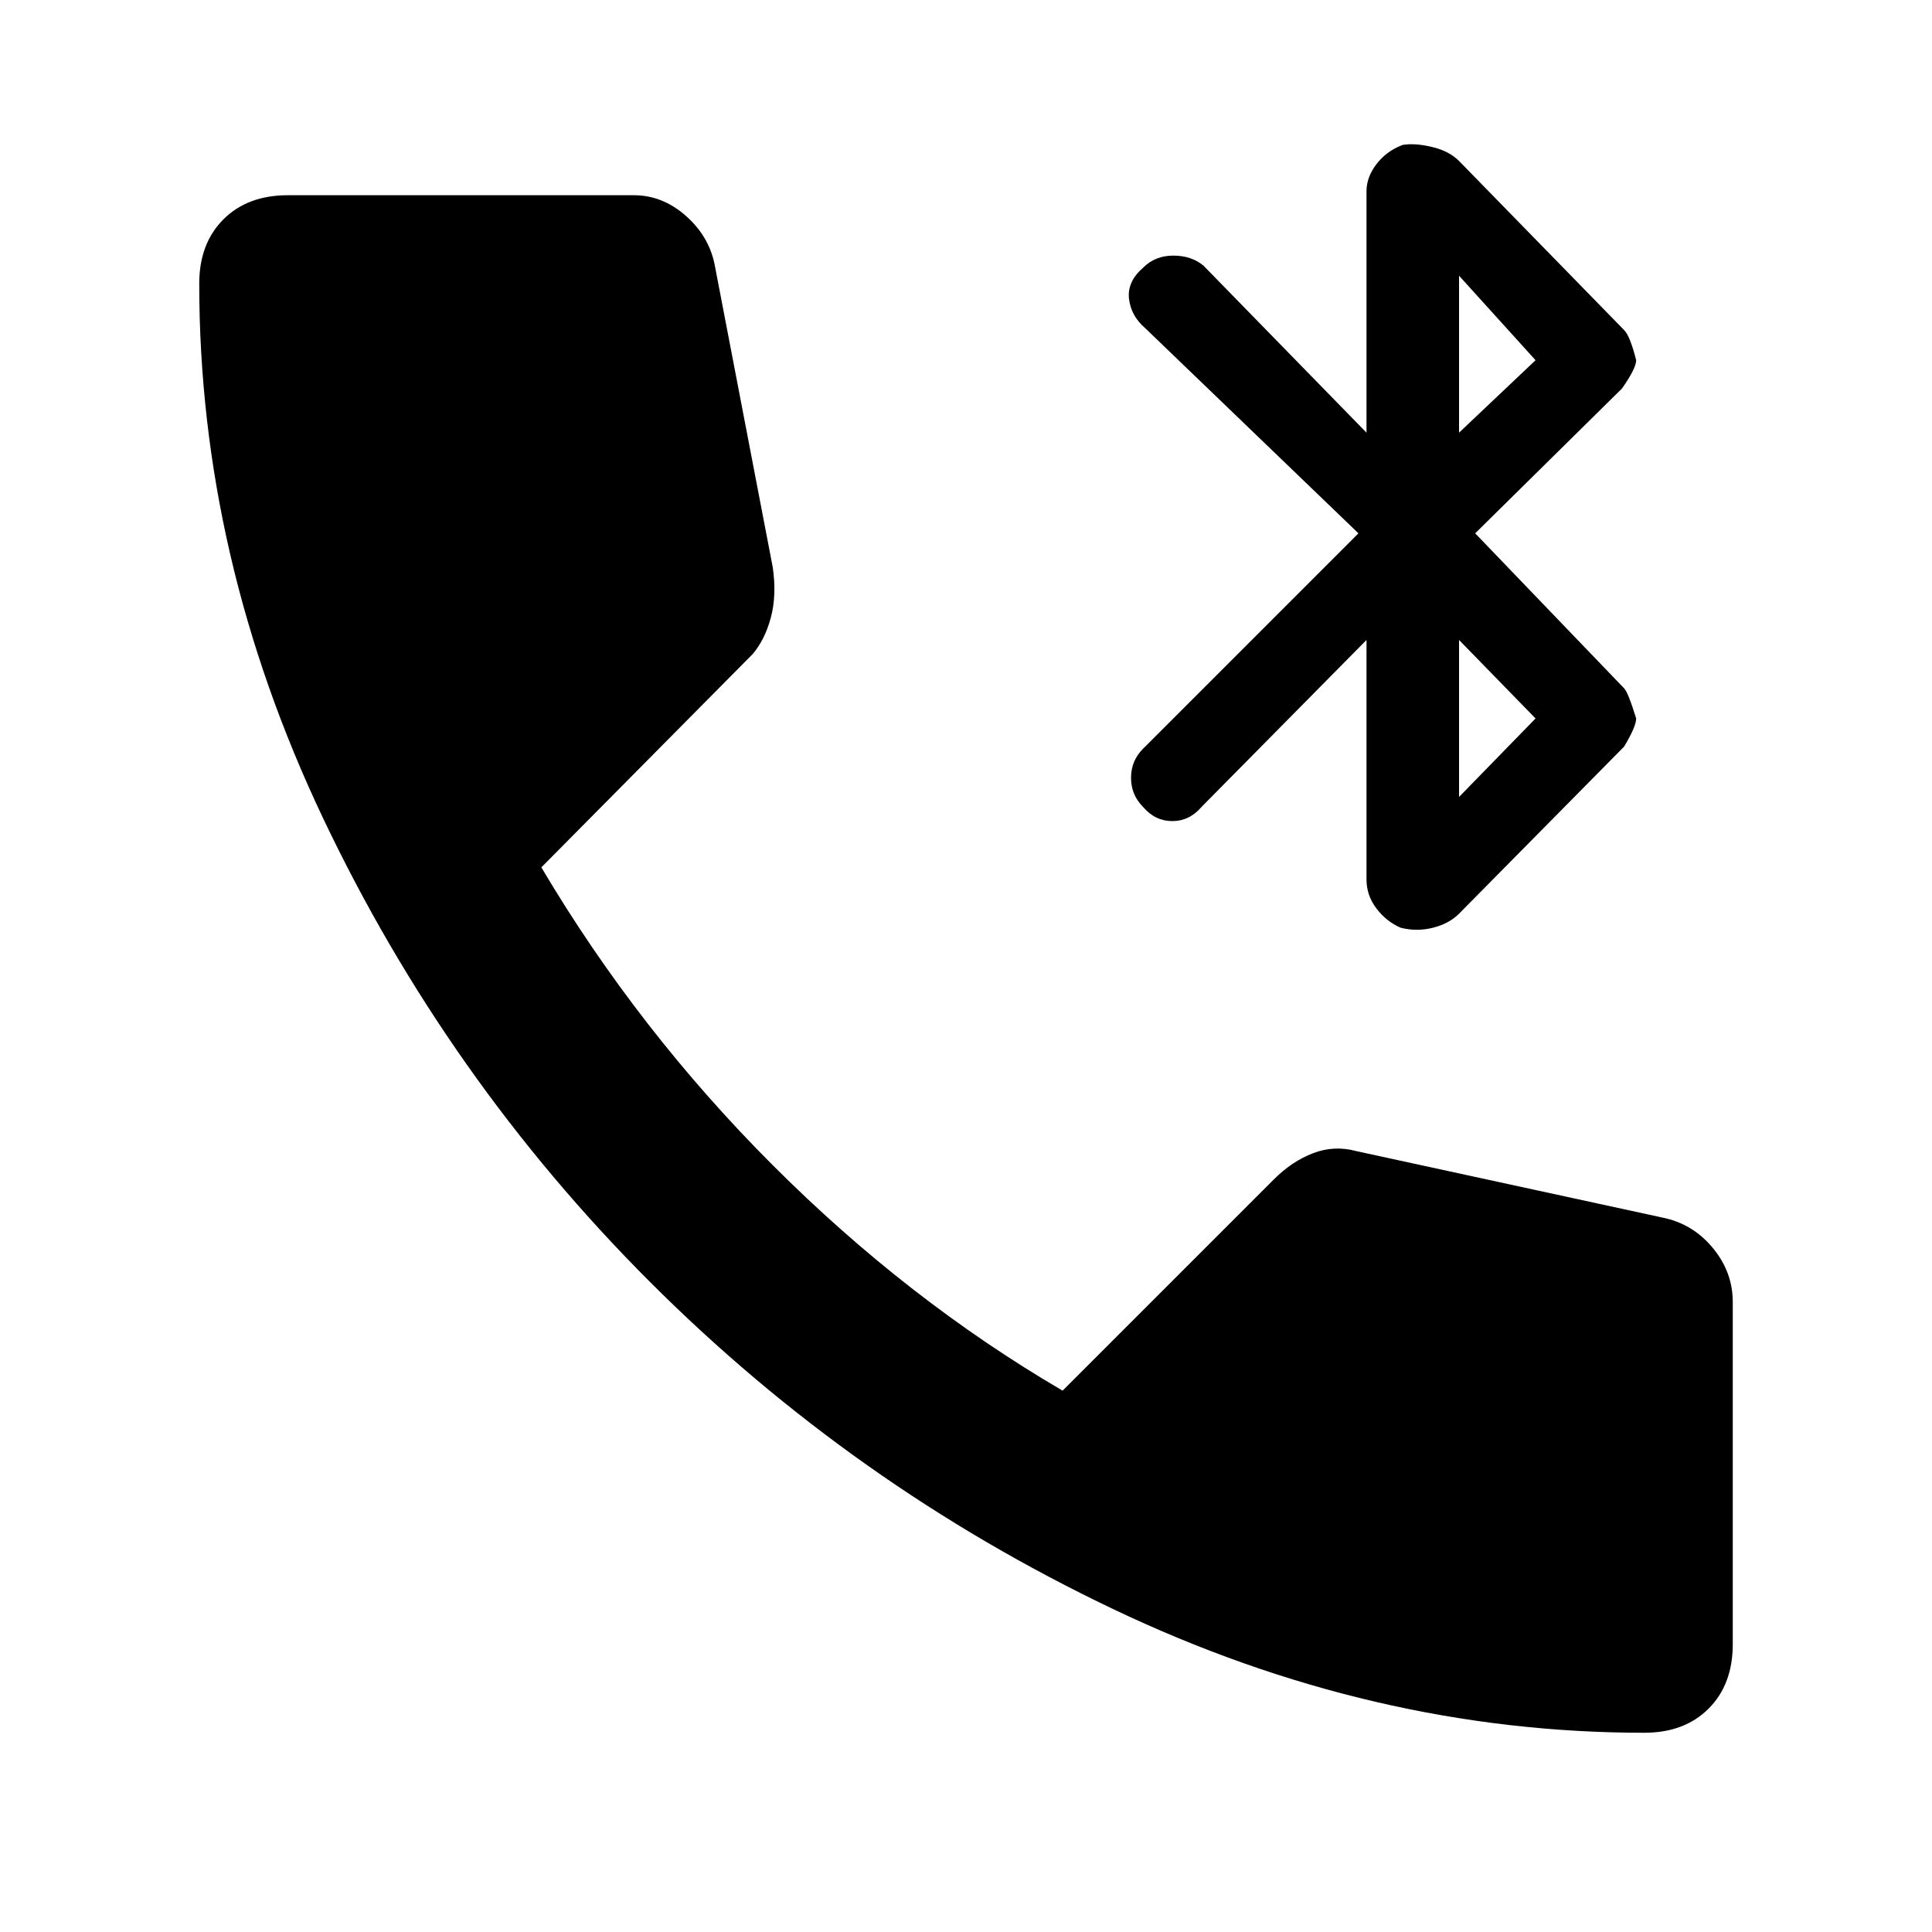 <svg xmlns="http://www.w3.org/2000/svg" height="40" width="40"><path d="M28.292 18.208V13.25l-3.417 3.458q-.25.292-.604.292t-.604-.292q-.25-.25-.25-.604t.25-.604l4.458-4.458-4.417-4.25q-.291-.25-.333-.604-.042-.355.292-.646.25-.25.625-.25t.625.208l3.375 3.458v-5q0-.291.208-.562.208-.271.542-.396.25-.042.604.042.354.083.562.291l3.417 3.5q.125.125.25.625 0 .167-.292.584l-3.041 3 3.083 3.208q.083.083.25.625 0 .167-.25.583l-3.417 3.459q-.208.208-.541.291-.334.084-.667 0-.292-.125-.5-.396-.208-.27-.208-.604Zm1.916-9.25 1.584-1.5-1.584-1.75Zm0 7.542 1.584-1.625-1.584-1.625Zm3.834 19.375q-5.625 0-11-2.563-5.375-2.562-9.584-6.77-4.208-4.209-6.77-9.604-2.563-5.396-2.563-11.063 0-.833.5-1.333t1.333-.5h7.167q.583 0 1.063.416.479.417.604 1L16 11.75q.083.583-.042 1.042-.125.458-.375.75l-4.375 4.416q2 3.375 4.792 6.167t6 4.667l4.375-4.375q.375-.375.813-.542.437-.167.895-.042l6.334 1.375q.625.125 1.041.625.417.5.417 1.125v7.084q0 .833-.5 1.333t-1.333.5Z"/></svg>